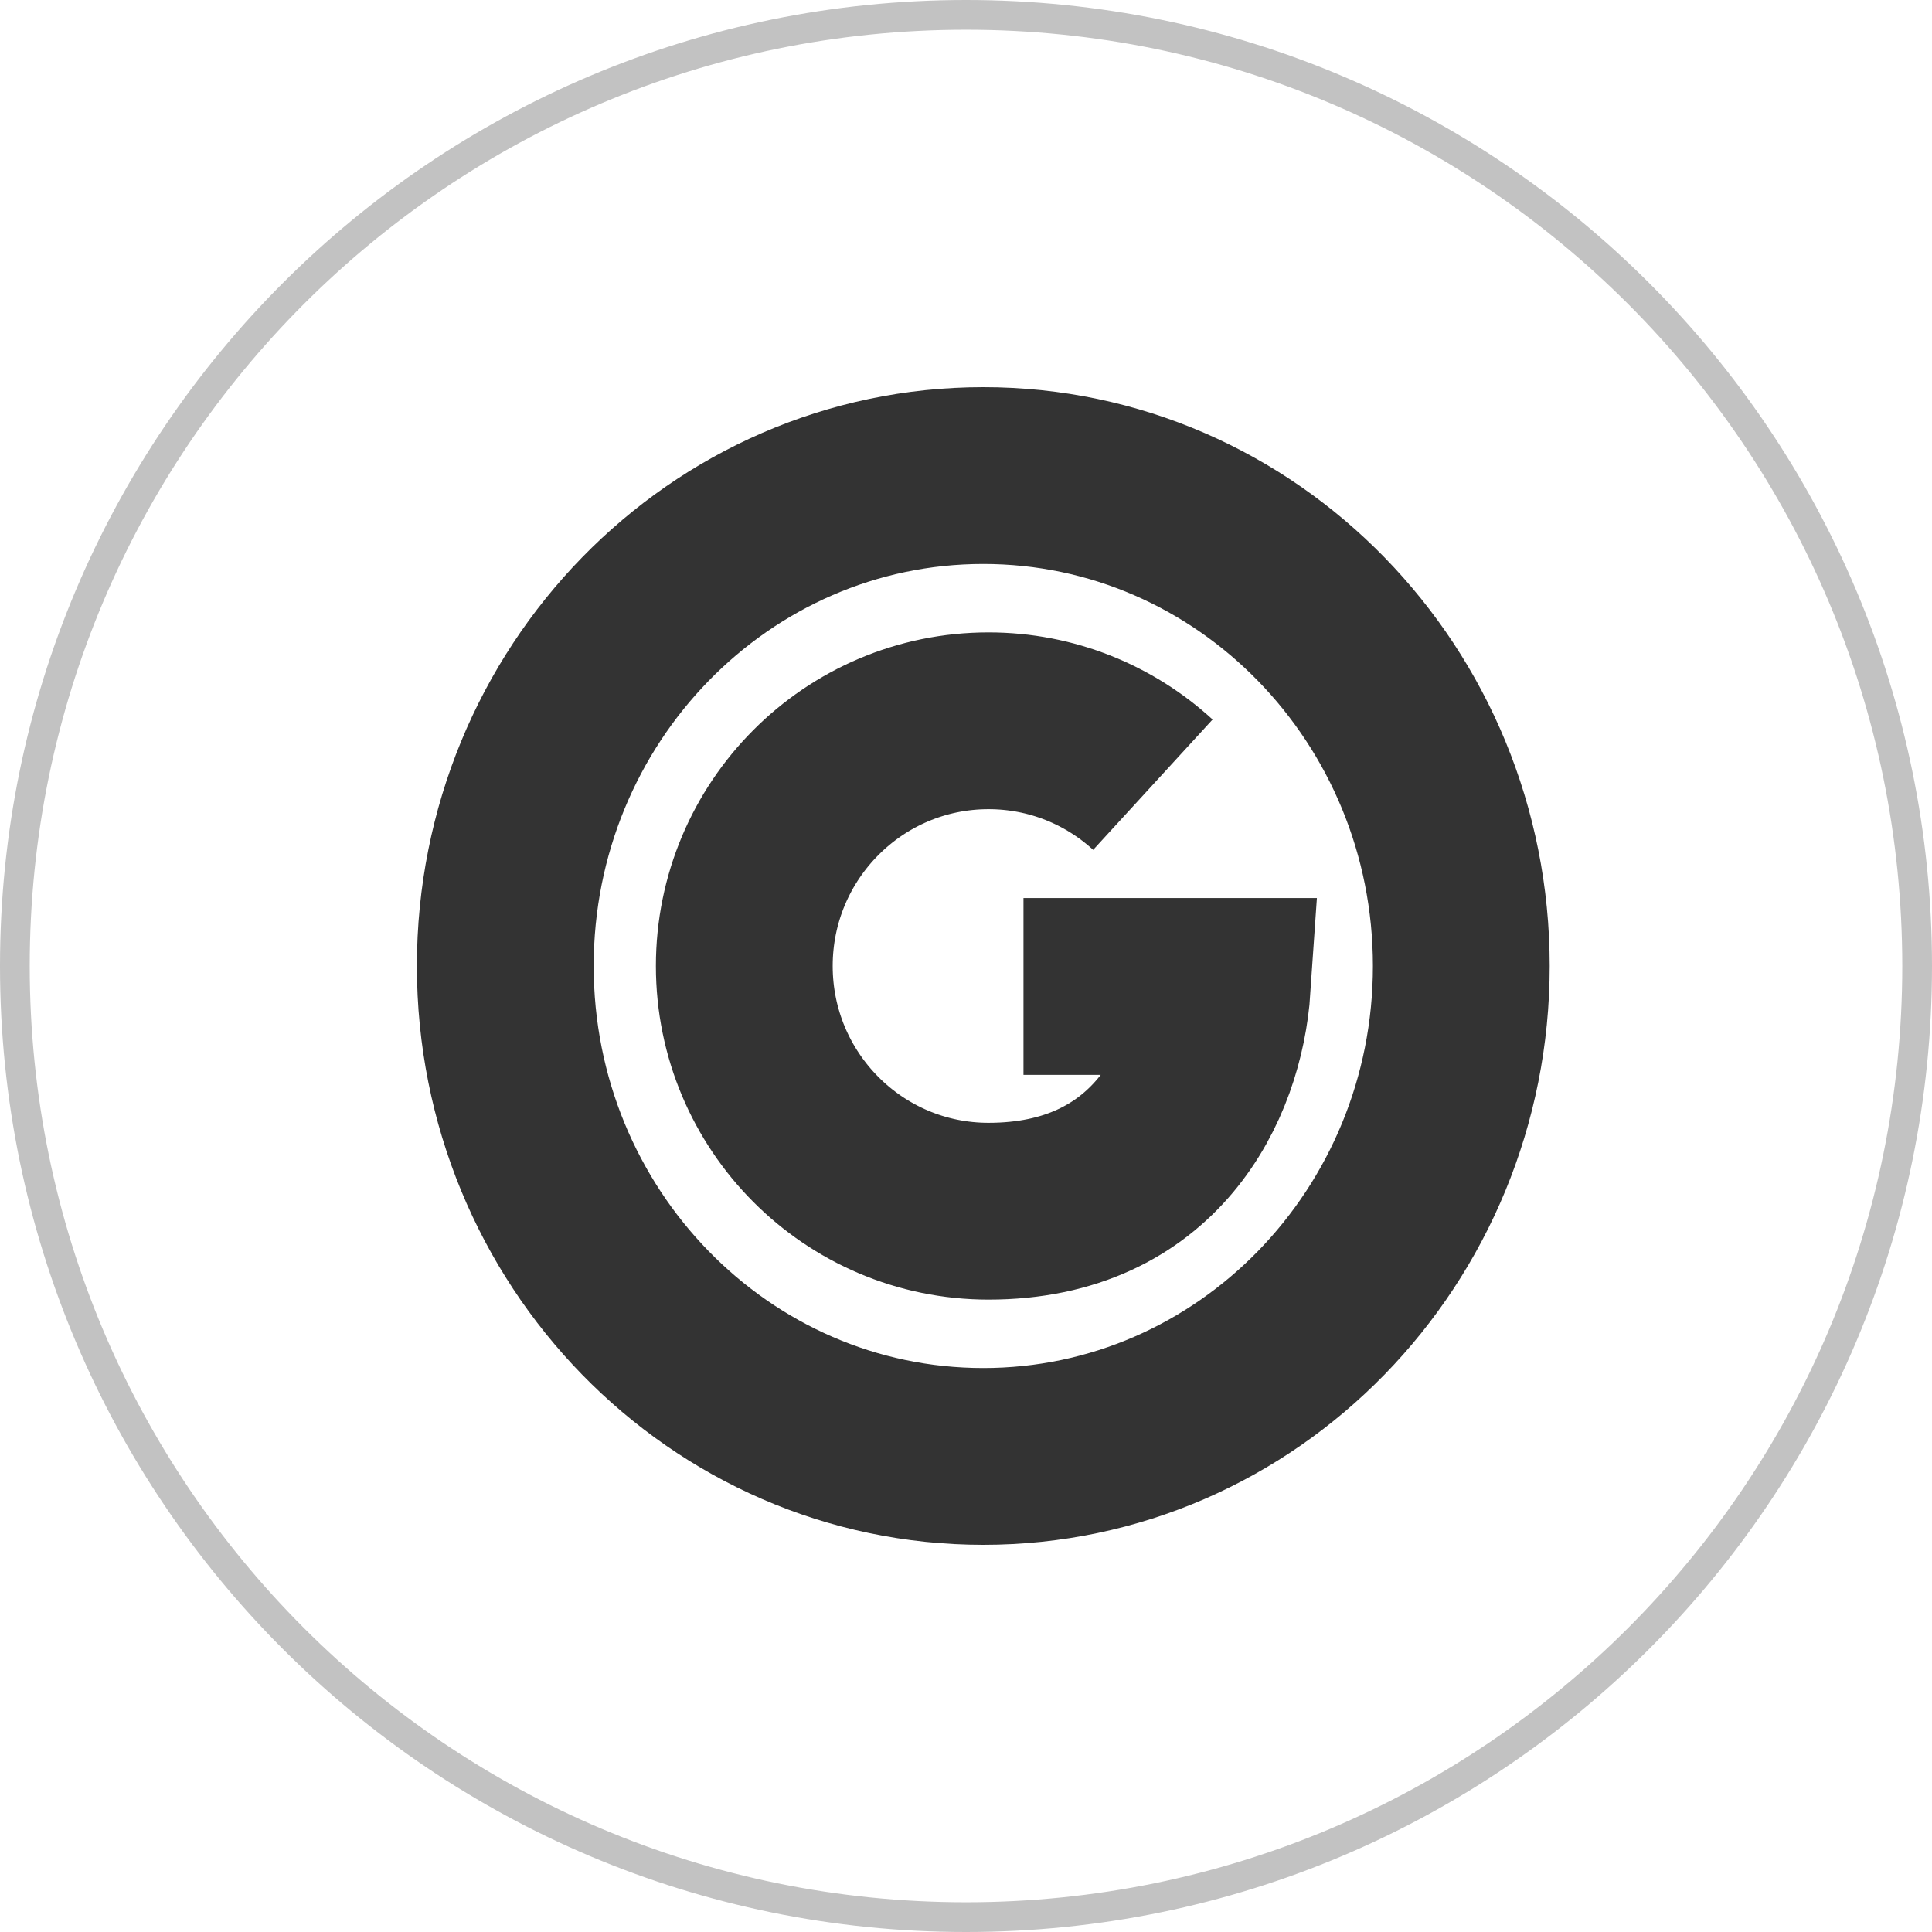 <svg width="65" height="65" viewBox="0 0 65 65" fill="none" xmlns="http://www.w3.org/2000/svg">
<path d="M38.787 26.4C37.329 25.064 35.386 24.25 33.257 24.25C28.719 24.25 25.041 27.944 25.041 32.5C25.041 37.056 28.719 40.75 33.257 40.75C38.836 40.75 40.898 36.509 41.123 33.188H34.434" stroke="#333333" stroke-width="5.948"/>
<path d="M33.082 49C41.964 49 49.164 41.613 49.164 32.5C49.164 23.387 41.964 16 33.082 16C24.2 16 17 23.387 17 32.5C17 41.613 24.2 49 33.082 49Z" stroke="#333333" stroke-width="5.948" stroke-linecap="round" stroke-linejoin="round"/>
<path d="M64.5 32.5C64.5 50.173 50.173 64.5 32.5 64.5C14.827 64.5 0.5 50.173 0.5 32.5C0.5 14.827 14.827 0.5 32.5 0.5C50.173 0.5 64.5 14.827 64.5 32.5Z" stroke="#C2C2C2"/>
</svg>
